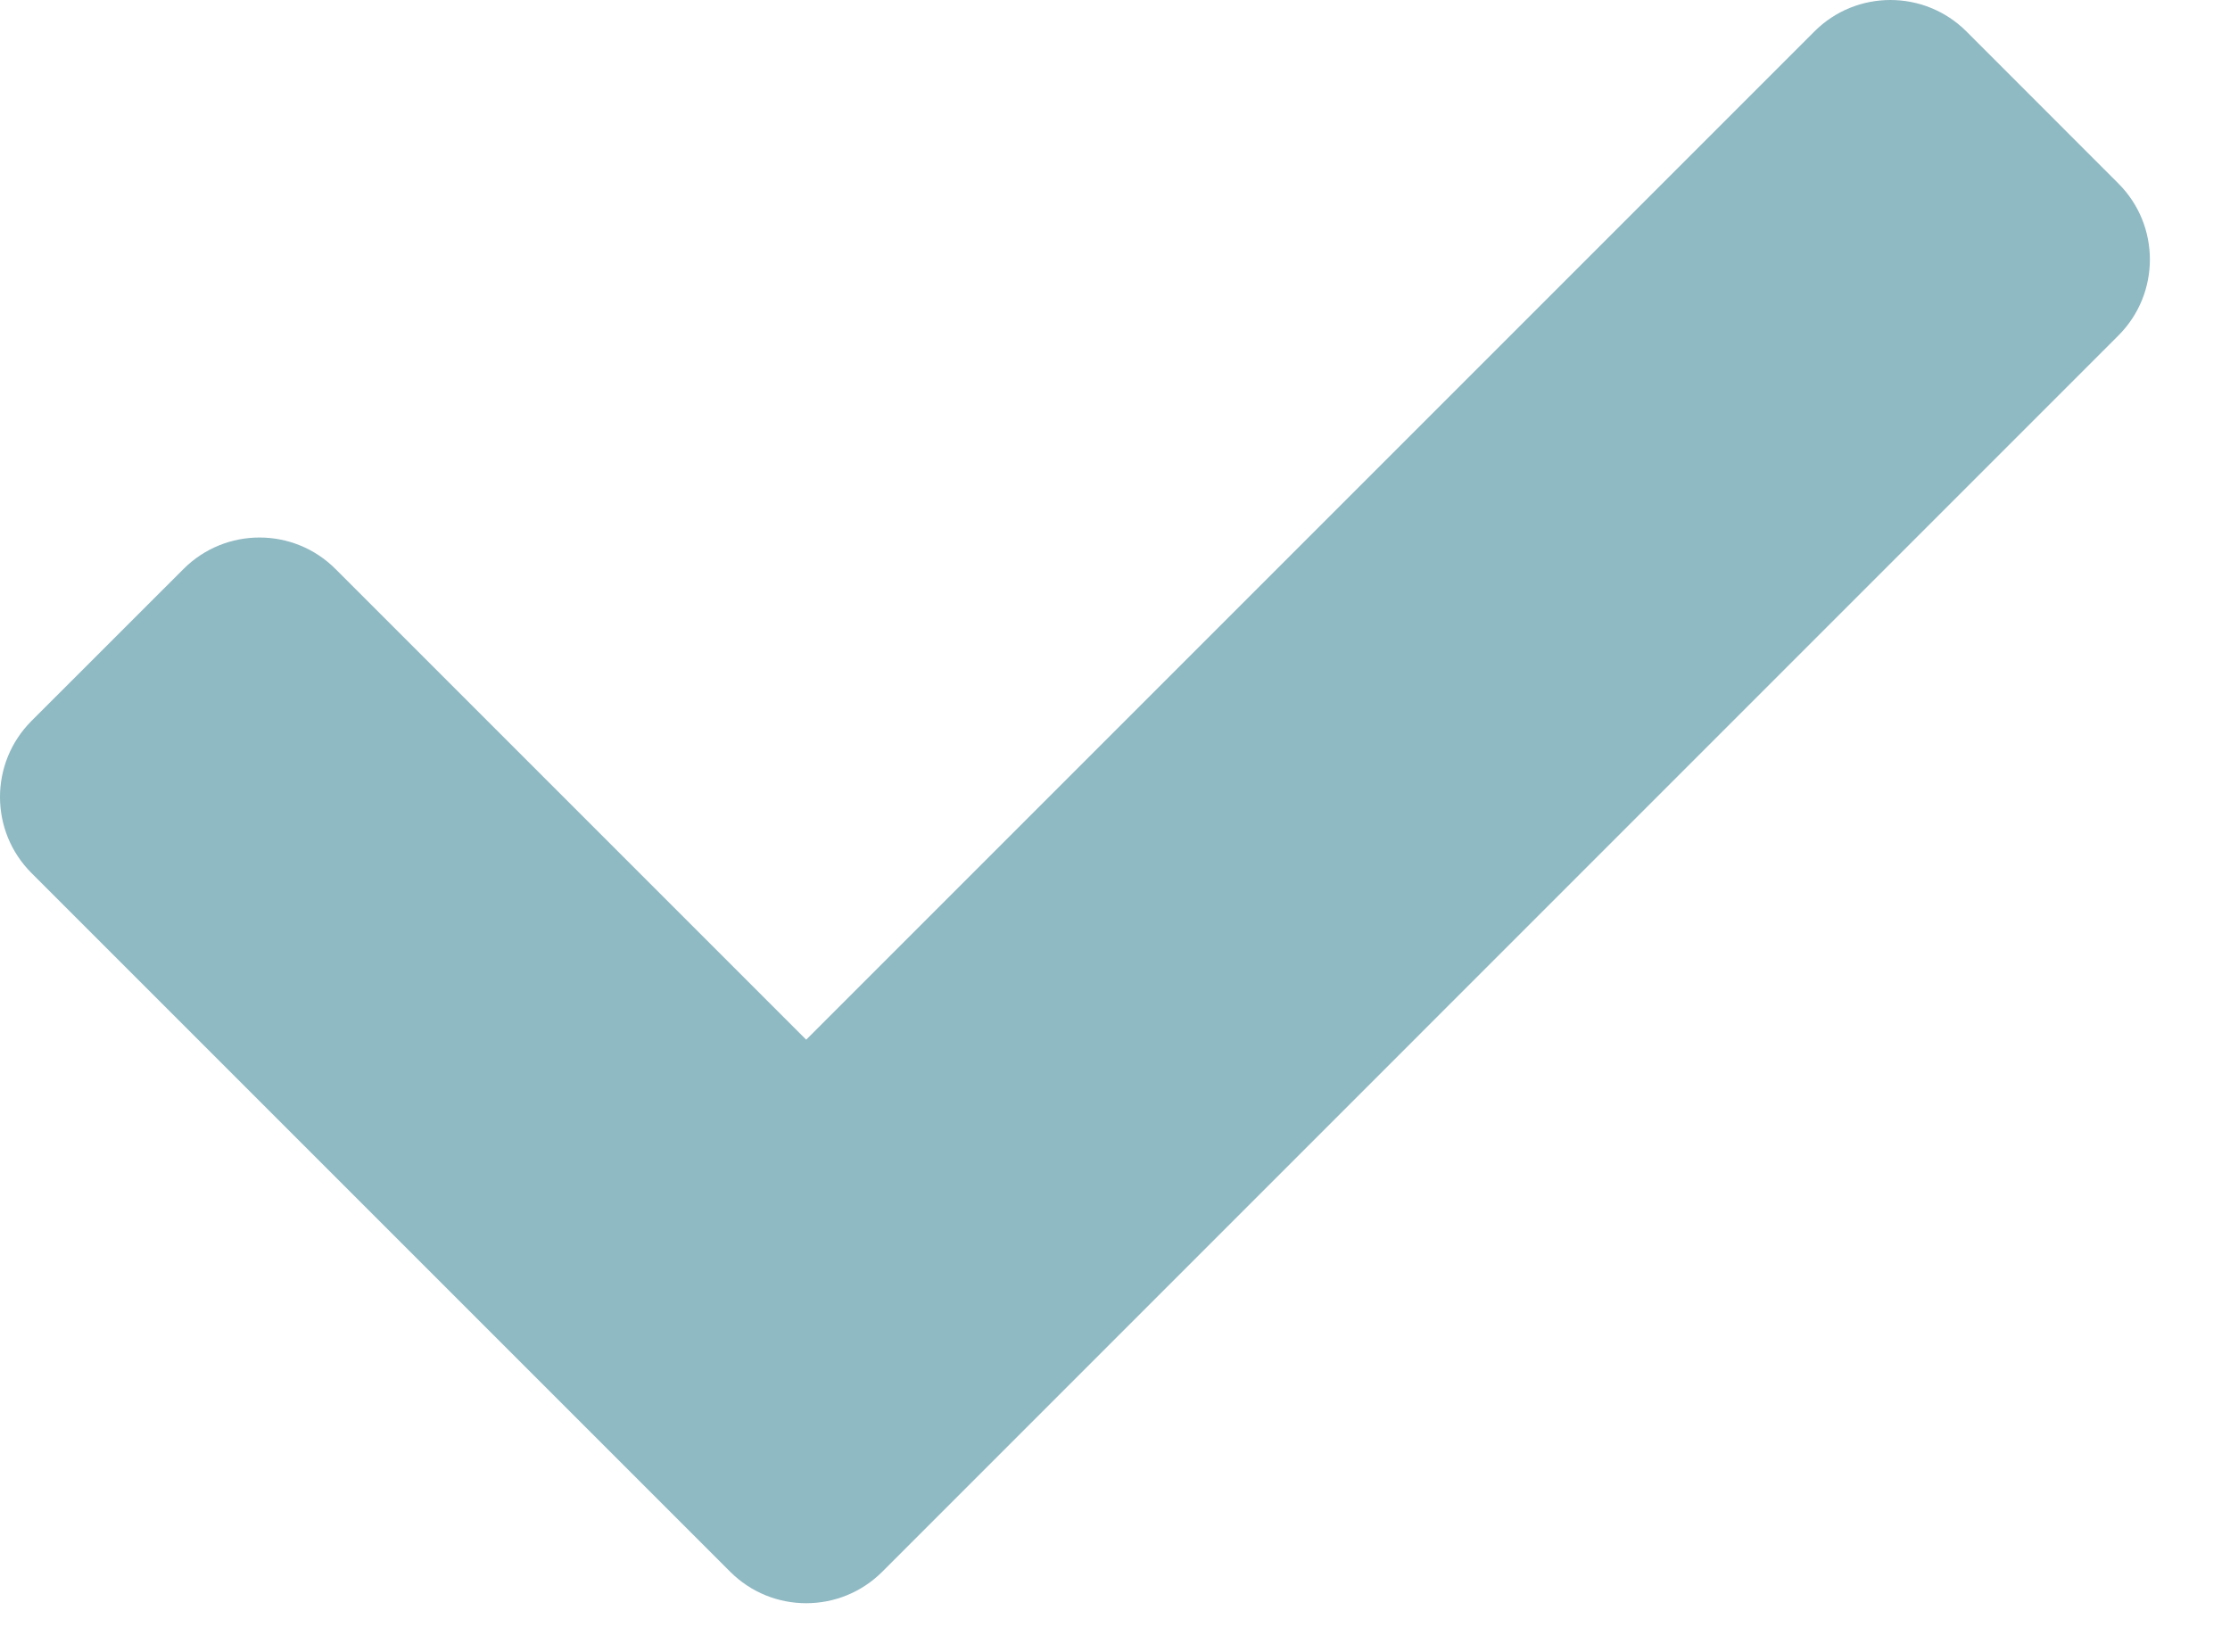 <svg width="27" height="20" viewBox="0 0 27 20" fill="none" xmlns="http://www.w3.org/2000/svg">
<path d="M8.841 19.03L0.381 10.57C-0.127 10.062 -0.127 9.238 0.381 8.729L2.222 6.889C2.73 6.381 3.554 6.381 4.062 6.889L9.761 12.588L21.968 0.381C22.476 -0.127 23.3 -0.127 23.809 0.381L25.649 2.222C26.157 2.73 26.157 3.554 25.649 4.062L10.682 19.03C10.173 19.538 9.349 19.538 8.841 19.03Z" fill="#8FB9C3"/>
</svg>
